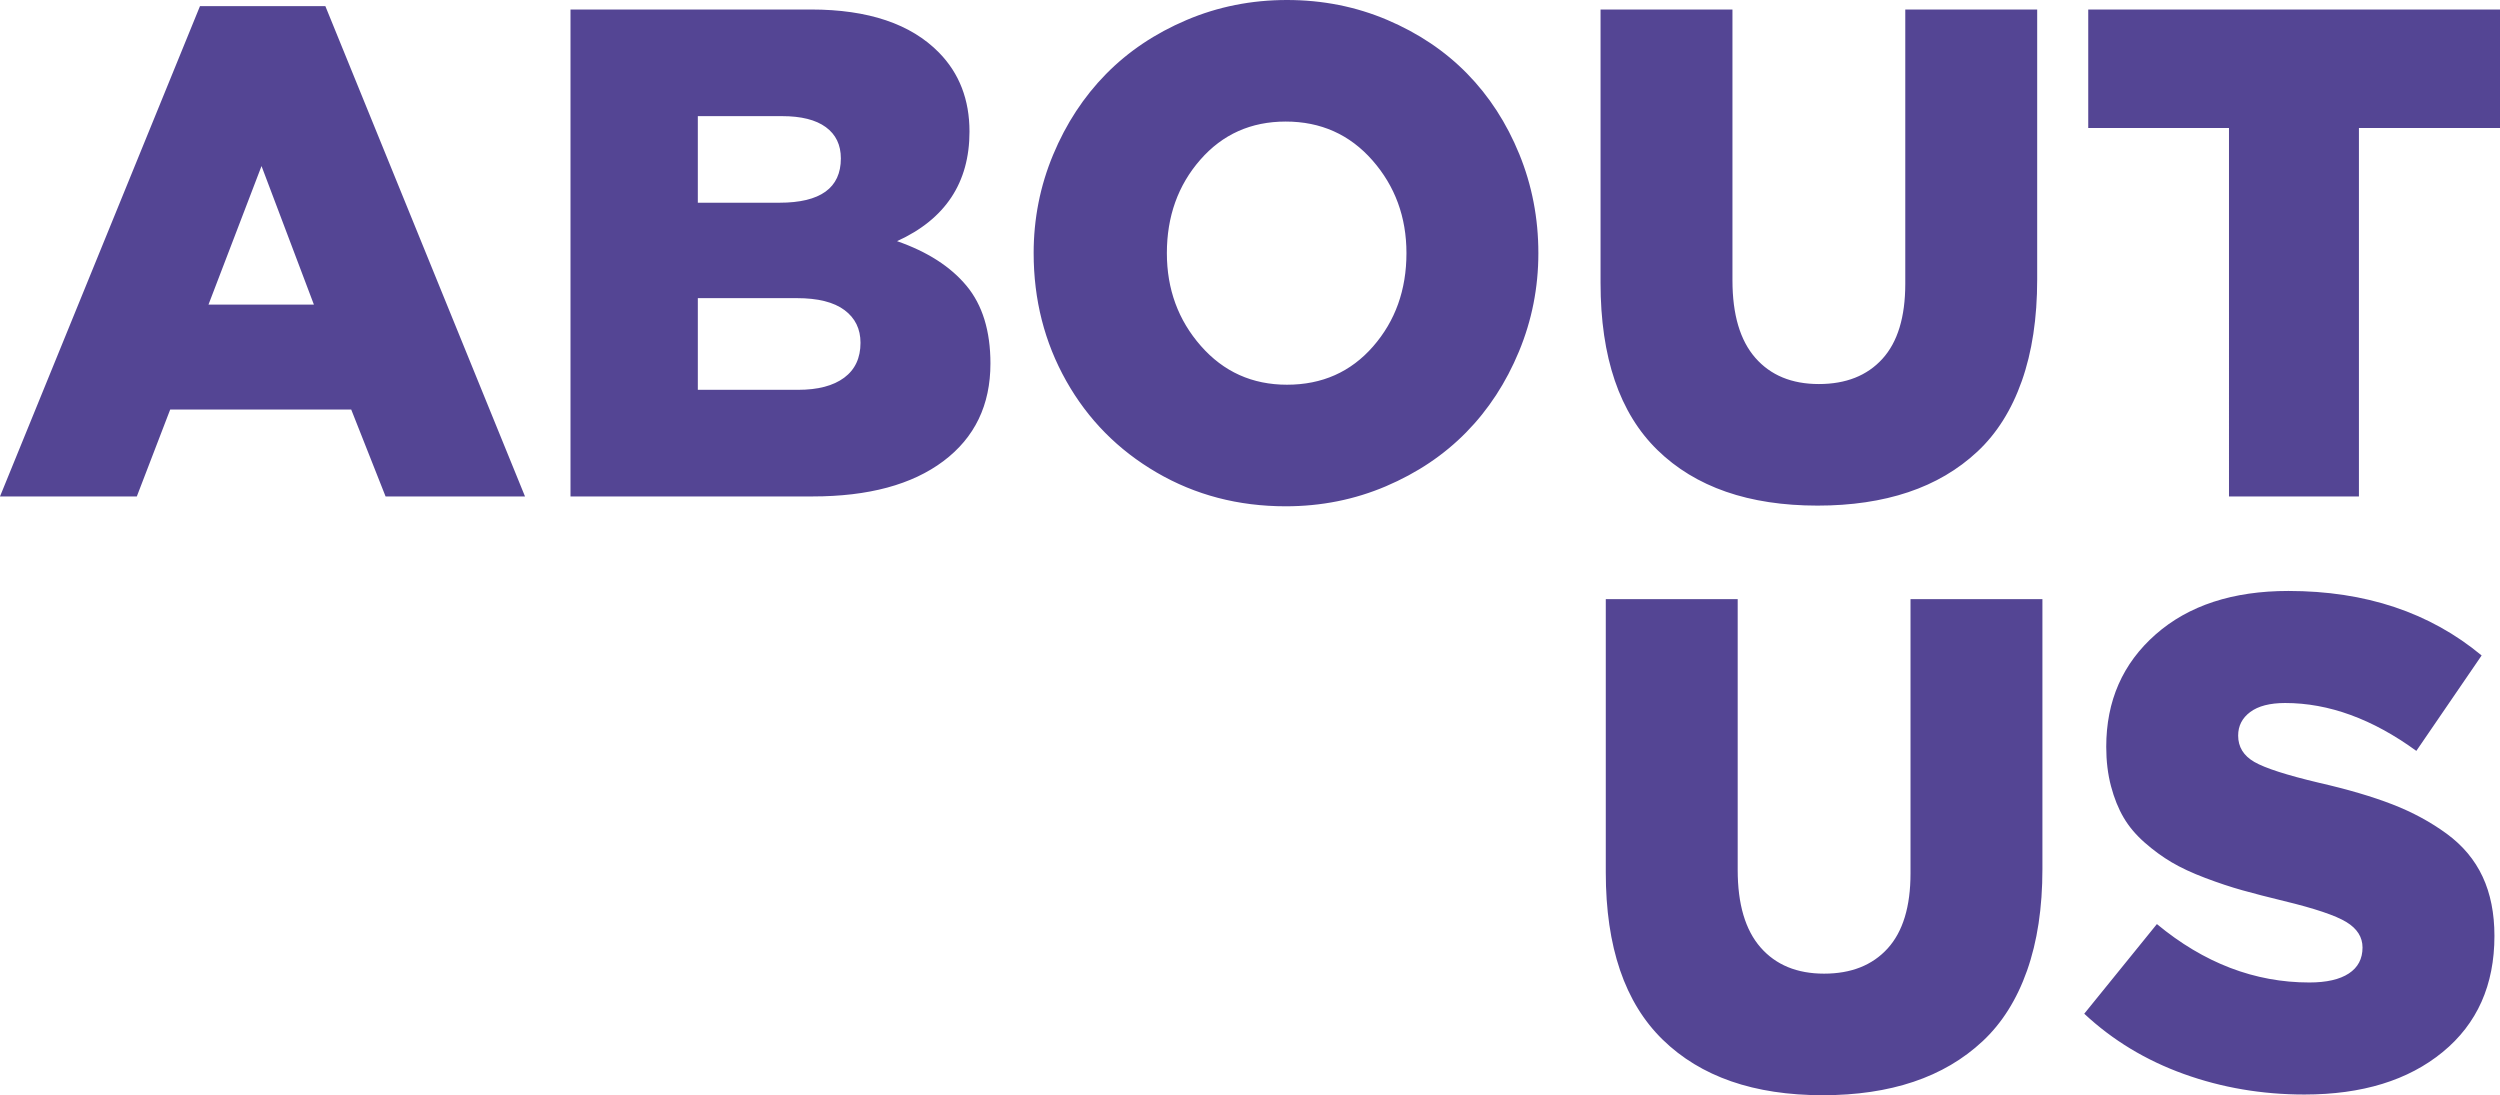 <svg id="Слой_1" xmlns="http://www.w3.org/2000/svg" viewBox="0 0 688.496 301.621">
  <style>
    .st0{fill:#544594}
  </style>
  <path class="st0" d="M0 136.719L55.076 1.683H89.6l54.985 135.037h-38.399l-9.465-23.94H46.874l-9.194 23.94H0zm57.42-52.837h29.025L72.022 45.729 57.42 83.882zM157.116 136.719V2.618h66.253c15.744 0 27.493 3.961 35.245 11.882 5.589 5.712 8.384 12.958 8.384 21.74 0 14.063-6.651 24.121-19.951 30.174 8.362 2.91 14.739 7.009 19.131 12.293 4.392 5.285 6.589 12.42 6.589 21.406 0 11.43-4.315 20.388-12.945 26.875-8.631 6.488-20.644 9.73-36.039 9.73h-66.667zm35.065-80.891h22.483c11.271 0 16.908-4.067 16.908-12.206 0-3.722-1.38-6.592-4.138-8.611s-6.774-3.028-12.051-3.028H192.18v23.845zm0 51.527h27.618c5.457 0 9.685-1.11 12.684-3.334 2.998-2.224 4.498-5.432 4.498-9.623 0-3.812-1.47-6.813-4.408-9.004-2.938-2.192-7.316-3.288-13.134-3.288h-27.258v25.249zM284.665 69.715c0-9.483 1.787-18.513 5.363-27.09 3.575-8.577 8.429-15.985 14.558-22.225 6.13-6.239 13.521-11.198 22.175-14.879S344.639 0 354.434 0s18.99 1.824 27.585 5.475 15.933 8.579 22.013 14.786c6.079 6.207 10.87 13.601 14.375 22.178 3.504 8.577 5.256 17.67 5.256 27.277 0 9.47-1.783 18.504-5.35 27.102-3.565 8.598-8.406 16.012-14.521 22.242s-13.486 11.183-22.117 14.859c-8.631 3.675-17.832 5.513-27.602 5.513-13.041 0-24.879-3.1-35.516-9.298s-18.944-14.61-24.924-25.232c-5.98-10.624-8.968-22.352-8.968-35.187zm36.688 0c0 9.926 3.124 18.447 9.374 25.563s14.152 10.674 23.707 10.674c9.675 0 17.578-3.512 23.707-10.534 6.13-7.022 9.194-15.591 9.194-25.703 0-9.924-3.125-18.446-9.374-25.562-6.251-7.115-14.213-10.675-23.888-10.675-9.555 0-17.396 3.513-23.526 10.535s-9.194 15.591-9.194 25.702zM440.789 77.898V2.618h36.327v74.599c0 9.423 2.103 16.537 6.31 21.342 4.205 4.805 10.035 7.206 17.487 7.206 7.45 0 13.28-2.309 17.487-6.926 4.205-4.617 6.31-11.513 6.31-20.686V2.618h36.327v74.344c0 10.661-1.411 19.981-4.231 27.962-2.819 7.98-6.899 14.464-12.24 19.451-5.341 4.988-11.687 8.713-19.037 11.175s-15.676 3.694-24.976 3.694c-18.93 0-33.623-5.097-44.079-15.29s-15.685-25.544-15.685-46.056zM575.099 35.255V2.618h113.397v32.637h-38.851v101.464h-35.786V35.255h-38.76zM442.231 240.274v-75.28h36.327v74.6c0 9.423 2.103 16.537 6.31 21.342 4.205 4.805 10.035 7.206 17.487 7.206 7.45 0 13.28-2.309 17.487-6.926 4.205-4.617 6.31-11.513 6.31-20.686v-75.536h36.327v74.345c0 10.661-1.411 19.981-4.231 27.962-2.819 7.98-6.899 14.464-12.24 19.451-5.341 4.988-11.687 8.713-19.037 11.175s-15.676 3.694-24.976 3.694c-18.93 0-33.623-5.097-44.079-15.29s-15.685-25.545-15.685-46.057zM573.996 279.176l20.011-24.688c12.938 10.724 26.93 16.085 41.975 16.085 4.735 0 8.361-.825 10.879-2.479 2.518-1.65 3.776-4.035 3.776-7.153 0-2.867-1.484-5.205-4.45-7.014-2.967-1.808-8.706-3.741-17.216-5.798-4.376-1.06-8.178-2.042-11.405-2.946-3.229-.902-6.651-2.041-10.271-3.413-3.62-1.37-6.697-2.806-9.231-4.302-2.533-1.496-5.007-3.304-7.42-5.424-2.414-2.119-4.344-4.41-5.791-6.873-1.448-2.463-2.61-5.346-3.484-8.65-.875-3.304-1.312-6.921-1.312-10.848 0-12.656 4.534-22.974 13.604-30.954 9.07-7.979 21.259-11.97 36.567-11.97 21.224 0 38.96 5.923 53.211 17.768l-17.982 26.278c-12.073-8.791-24.116-13.187-36.127-13.187-4.196 0-7.403.827-9.62 2.479-2.218 1.652-3.326 3.819-3.326 6.499 0 3.118 1.482 5.534 4.449 7.248 2.966 1.715 8.915 3.633 17.846 5.751 7.912 1.809 14.639 3.787 20.181 5.938 5.542 2.15 10.528 4.848 14.956 8.089 4.429 3.242 7.726 7.187 9.895 11.83 2.169 4.645 3.254 10.085 3.254 16.318 0 13.529-4.752 24.189-14.257 31.982-9.504 7.794-22.194 11.689-38.073 11.689-11.676 0-22.749-1.887-33.217-5.657-10.47-3.77-19.61-9.304-27.422-16.598z"/>
</svg>
